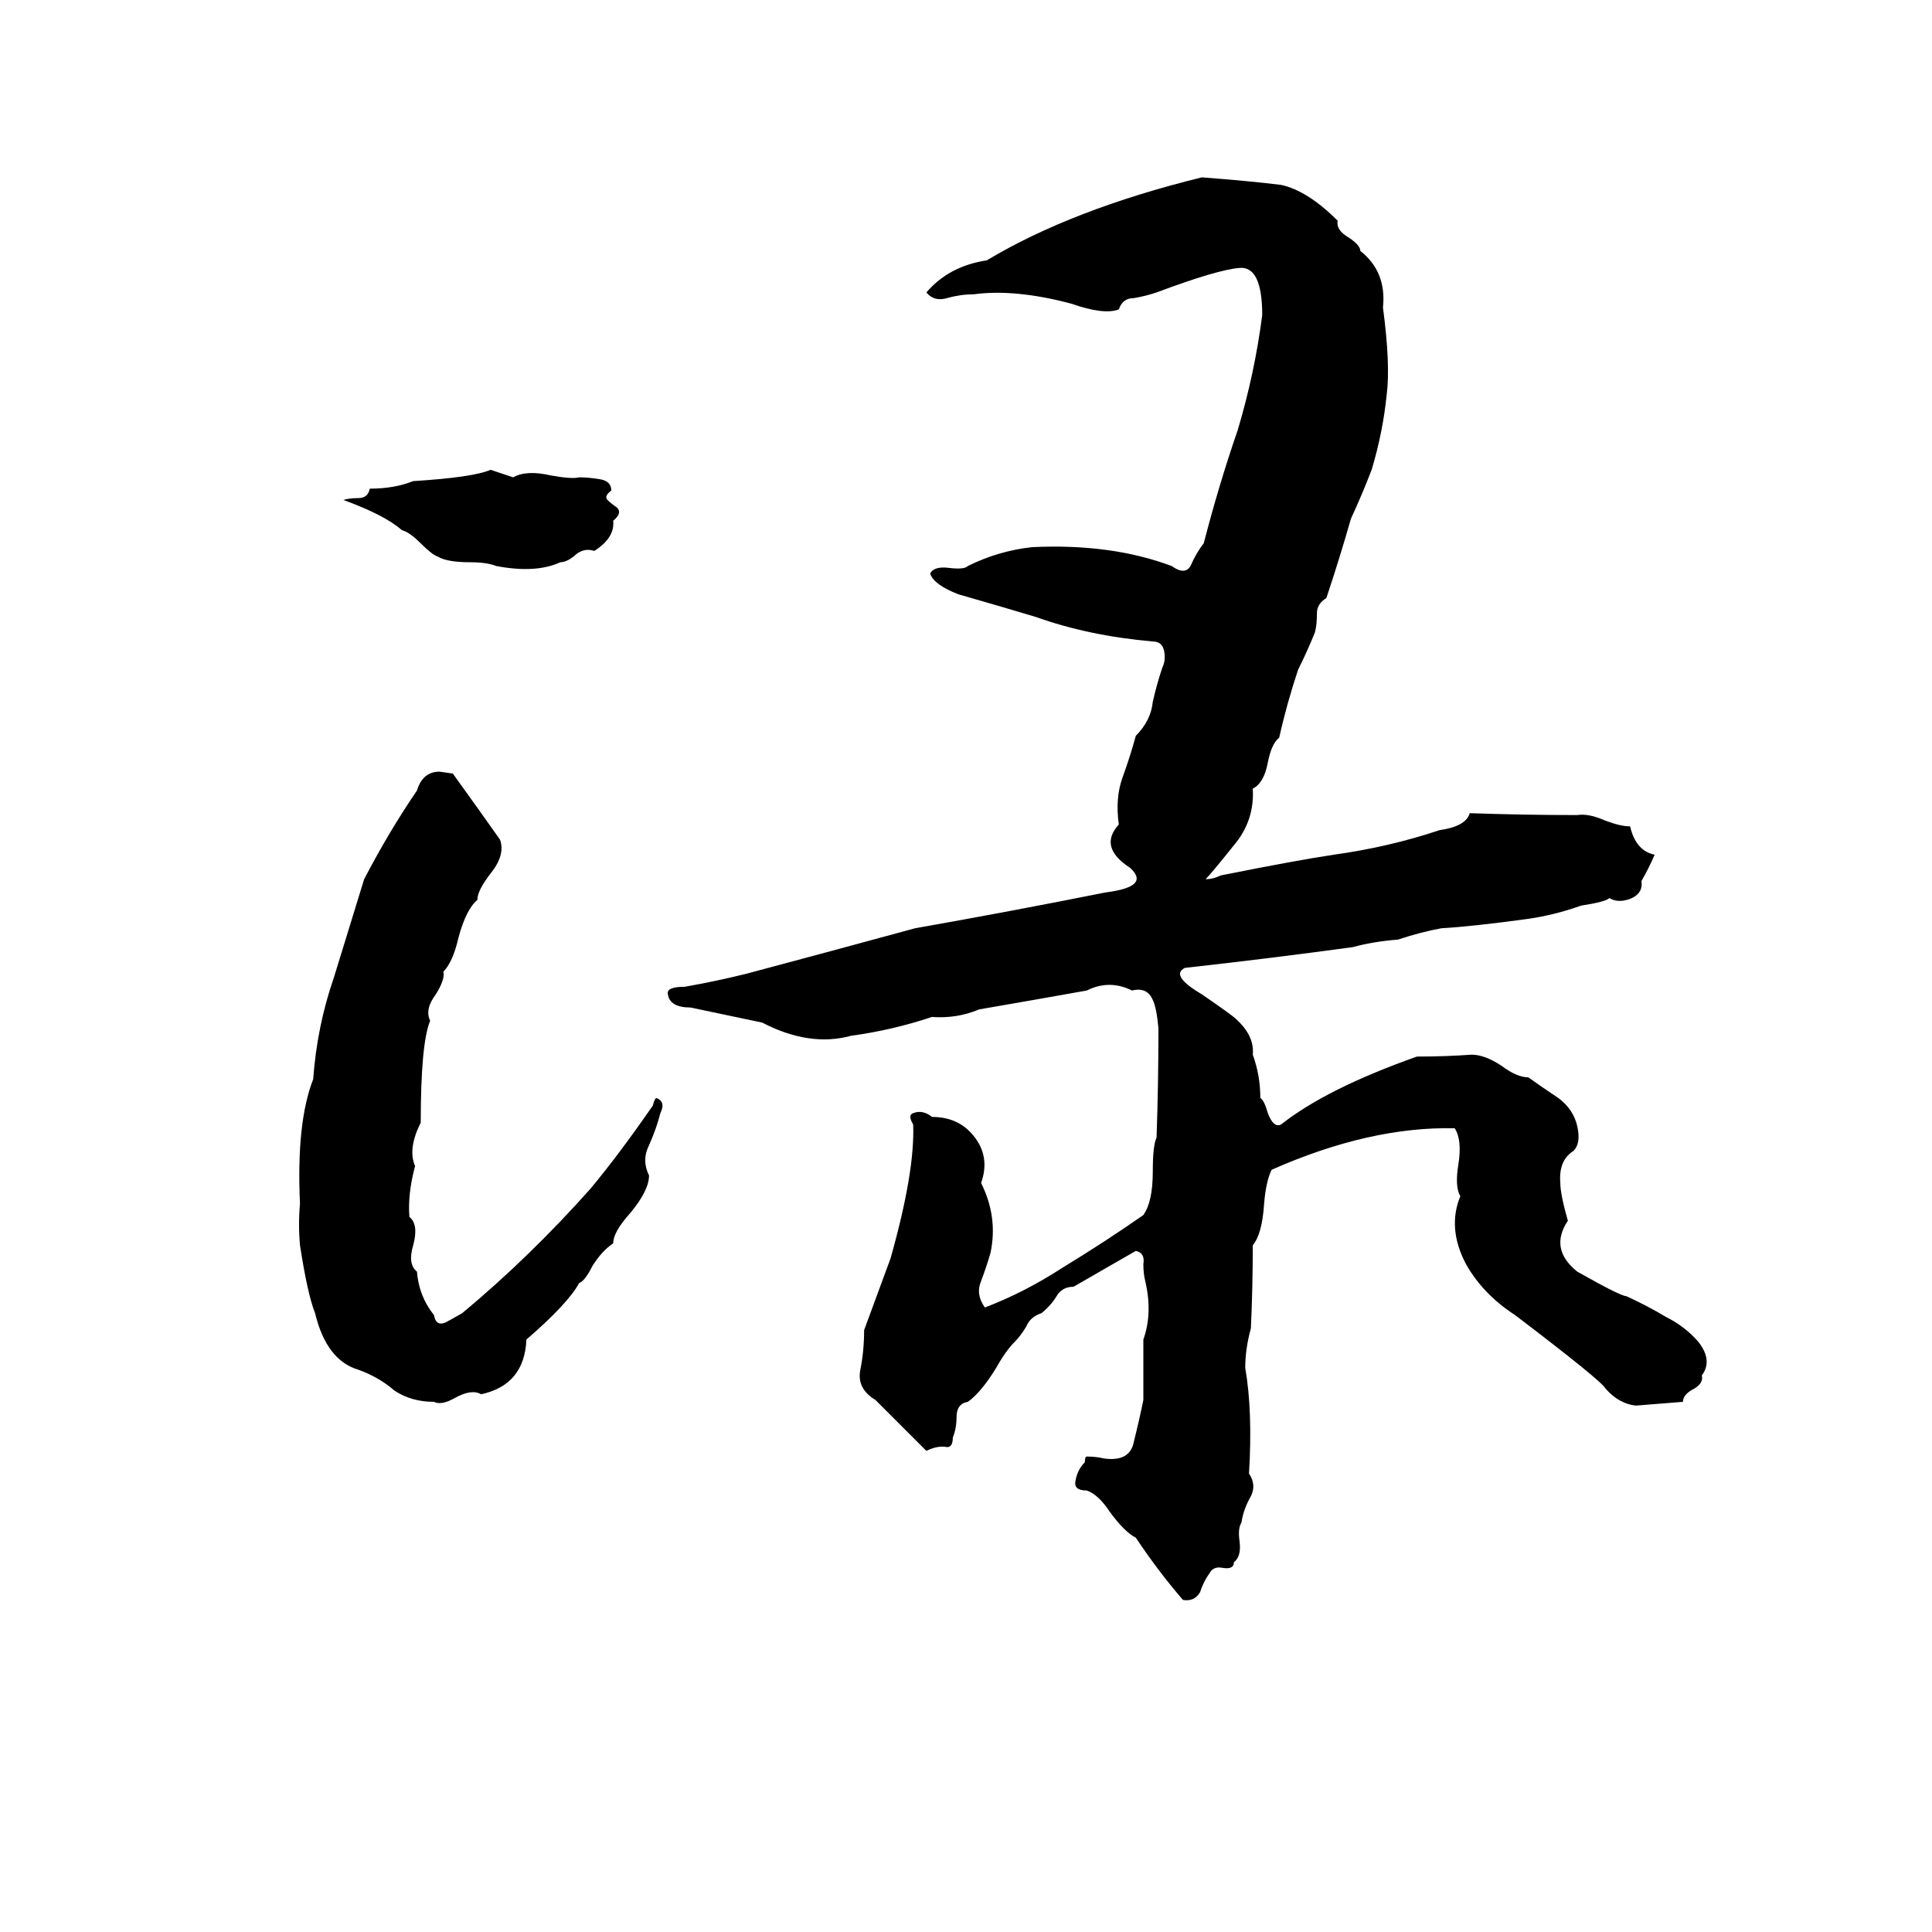 <svg xmlns="http://www.w3.org/2000/svg" viewBox="0 -800 1024 1024">
	<path fill="#000000" d="M637 -706Q663 -704 679 -702Q693 -699 709 -683Q708 -678 715 -674Q721 -670 721 -667Q735 -656 733 -637Q737 -607 735 -591Q733 -571 727 -551Q722 -538 716 -525Q710 -504 703 -483Q698 -480 698 -475Q698 -469 697 -465Q693 -455 688 -445Q682 -427 678 -409Q674 -406 672 -396Q670 -385 664 -382Q665 -365 654 -352Q642 -337 639 -334Q643 -334 647 -336Q687 -344 707 -347Q736 -351 763 -360Q777 -362 779 -369Q808 -368 836 -368Q842 -369 851 -365Q859 -362 864 -362Q867 -349 877 -347Q874 -340 870 -333Q871 -327 865 -324Q858 -321 853 -324Q851 -322 838 -320Q824 -315 810 -313Q781 -309 764 -308Q753 -306 741 -302Q728 -301 717 -298Q673 -292 628 -287Q620 -283 637 -273Q653 -262 655 -260Q665 -251 664 -241Q668 -230 668 -218Q670 -217 672 -210Q675 -202 679 -204Q703 -223 751 -240Q766 -240 780 -241Q787 -241 796 -235Q804 -229 810 -229Q817 -224 826 -218Q834 -212 836 -203Q838 -194 834 -190Q826 -185 827 -173Q827 -167 831 -153Q821 -138 836 -126Q859 -113 862 -113Q873 -108 883 -102Q893 -97 900 -89Q908 -79 902 -71Q903 -67 898 -64Q892 -61 892 -57Q880 -56 867 -55Q858 -56 851 -64Q849 -68 803 -103Q786 -114 777 -130Q767 -149 774 -166Q771 -171 773 -183Q775 -196 771 -202Q726 -203 674 -180Q671 -174 670 -162Q669 -146 664 -140Q664 -118 663 -96Q660 -85 660 -75Q664 -52 662 -19Q666 -13 663 -7Q659 0 658 7Q656 10 657 17Q658 25 654 28Q654 32 648 31Q643 30 641 34Q638 38 636 44Q633 49 627 48Q614 33 602 15Q596 12 588 1Q582 -8 576 -10Q569 -10 570 -15Q571 -21 575 -25Q575 -28 576 -28Q581 -28 585 -27Q599 -25 601 -36Q604 -48 606 -58Q606 -74 606 -90Q611 -104 607 -121Q606 -125 606 -130Q607 -136 602 -137L569 -118Q563 -118 560 -113Q557 -108 552 -104Q546 -102 544 -97Q541 -92 538 -89Q533 -84 528 -75Q520 -62 513 -57Q507 -56 507 -49Q507 -43 505 -38Q505 -33 502 -33Q497 -34 491 -31L464 -58Q454 -64 456 -74Q458 -84 458 -95Q465 -114 472 -133Q485 -179 484 -204Q481 -209 484 -210Q489 -212 494 -208Q508 -208 516 -198Q525 -187 520 -173Q529 -155 525 -136Q523 -129 520 -121Q517 -114 522 -107Q543 -115 563 -128Q586 -142 606 -156Q611 -163 611 -179Q611 -193 613 -197Q614 -226 614 -255Q613 -266 611 -270Q608 -277 600 -275Q588 -281 576 -275Q548 -270 519 -265Q507 -260 494 -261Q473 -254 451 -251Q429 -245 404 -258Q385 -262 366 -266Q355 -266 354 -273Q353 -277 363 -277Q380 -280 396 -284Q441 -296 485 -308Q536 -317 586 -327Q610 -330 599 -340Q582 -351 593 -363Q591 -377 595 -388Q599 -399 602 -410Q610 -418 611 -428Q613 -437 616 -446Q618 -450 617 -455Q616 -460 611 -460Q577 -463 549 -473Q529 -479 508 -485Q495 -490 493 -496Q495 -500 503 -499Q511 -498 513 -500Q529 -508 547 -510Q589 -512 621 -500Q628 -495 631 -500Q634 -507 638 -512Q646 -543 656 -572Q665 -602 669 -633Q669 -659 657 -658Q645 -657 613 -645Q607 -643 601 -642Q595 -642 593 -636Q585 -633 568 -639Q538 -647 516 -644Q509 -644 502 -642Q495 -640 491 -645Q503 -659 523 -662Q568 -689 637 -706ZM260 -551L272 -547Q279 -551 292 -548Q303 -546 307 -547Q312 -547 318 -546Q324 -545 324 -540Q320 -537 322 -535Q324 -533 327 -531Q330 -528 325 -524Q326 -515 315 -508Q309 -510 304 -505Q300 -502 297 -502Q284 -496 263 -500Q258 -502 249 -502Q237 -502 232 -505Q229 -506 223 -512Q217 -518 213 -519Q204 -527 182 -535Q185 -536 190 -536Q195 -536 196 -541Q209 -541 219 -545Q251 -547 260 -551ZM233 -391L240 -390Q253 -372 265 -355Q268 -347 260 -337Q253 -328 253 -323Q247 -318 243 -303Q240 -290 235 -285Q236 -281 231 -273Q225 -265 228 -259Q223 -247 223 -205Q216 -191 220 -182Q216 -167 217 -155Q222 -151 219 -140Q216 -130 221 -126Q222 -113 230 -103Q231 -97 236 -99Q238 -100 245 -104Q281 -134 313 -170Q328 -188 346 -214Q347 -218 348 -218Q353 -216 350 -210Q348 -202 344 -193Q340 -185 344 -177Q344 -169 334 -157Q325 -147 325 -141Q319 -137 314 -129Q310 -121 307 -120Q301 -109 279 -90Q278 -66 255 -61Q250 -64 241 -59Q234 -55 230 -57Q218 -57 209 -63Q201 -70 190 -74Q173 -79 167 -104Q163 -114 159 -140Q158 -151 159 -162Q157 -205 166 -228Q168 -256 177 -282Q185 -308 193 -334Q206 -359 221 -381Q224 -391 233 -391Z"/>
</svg>